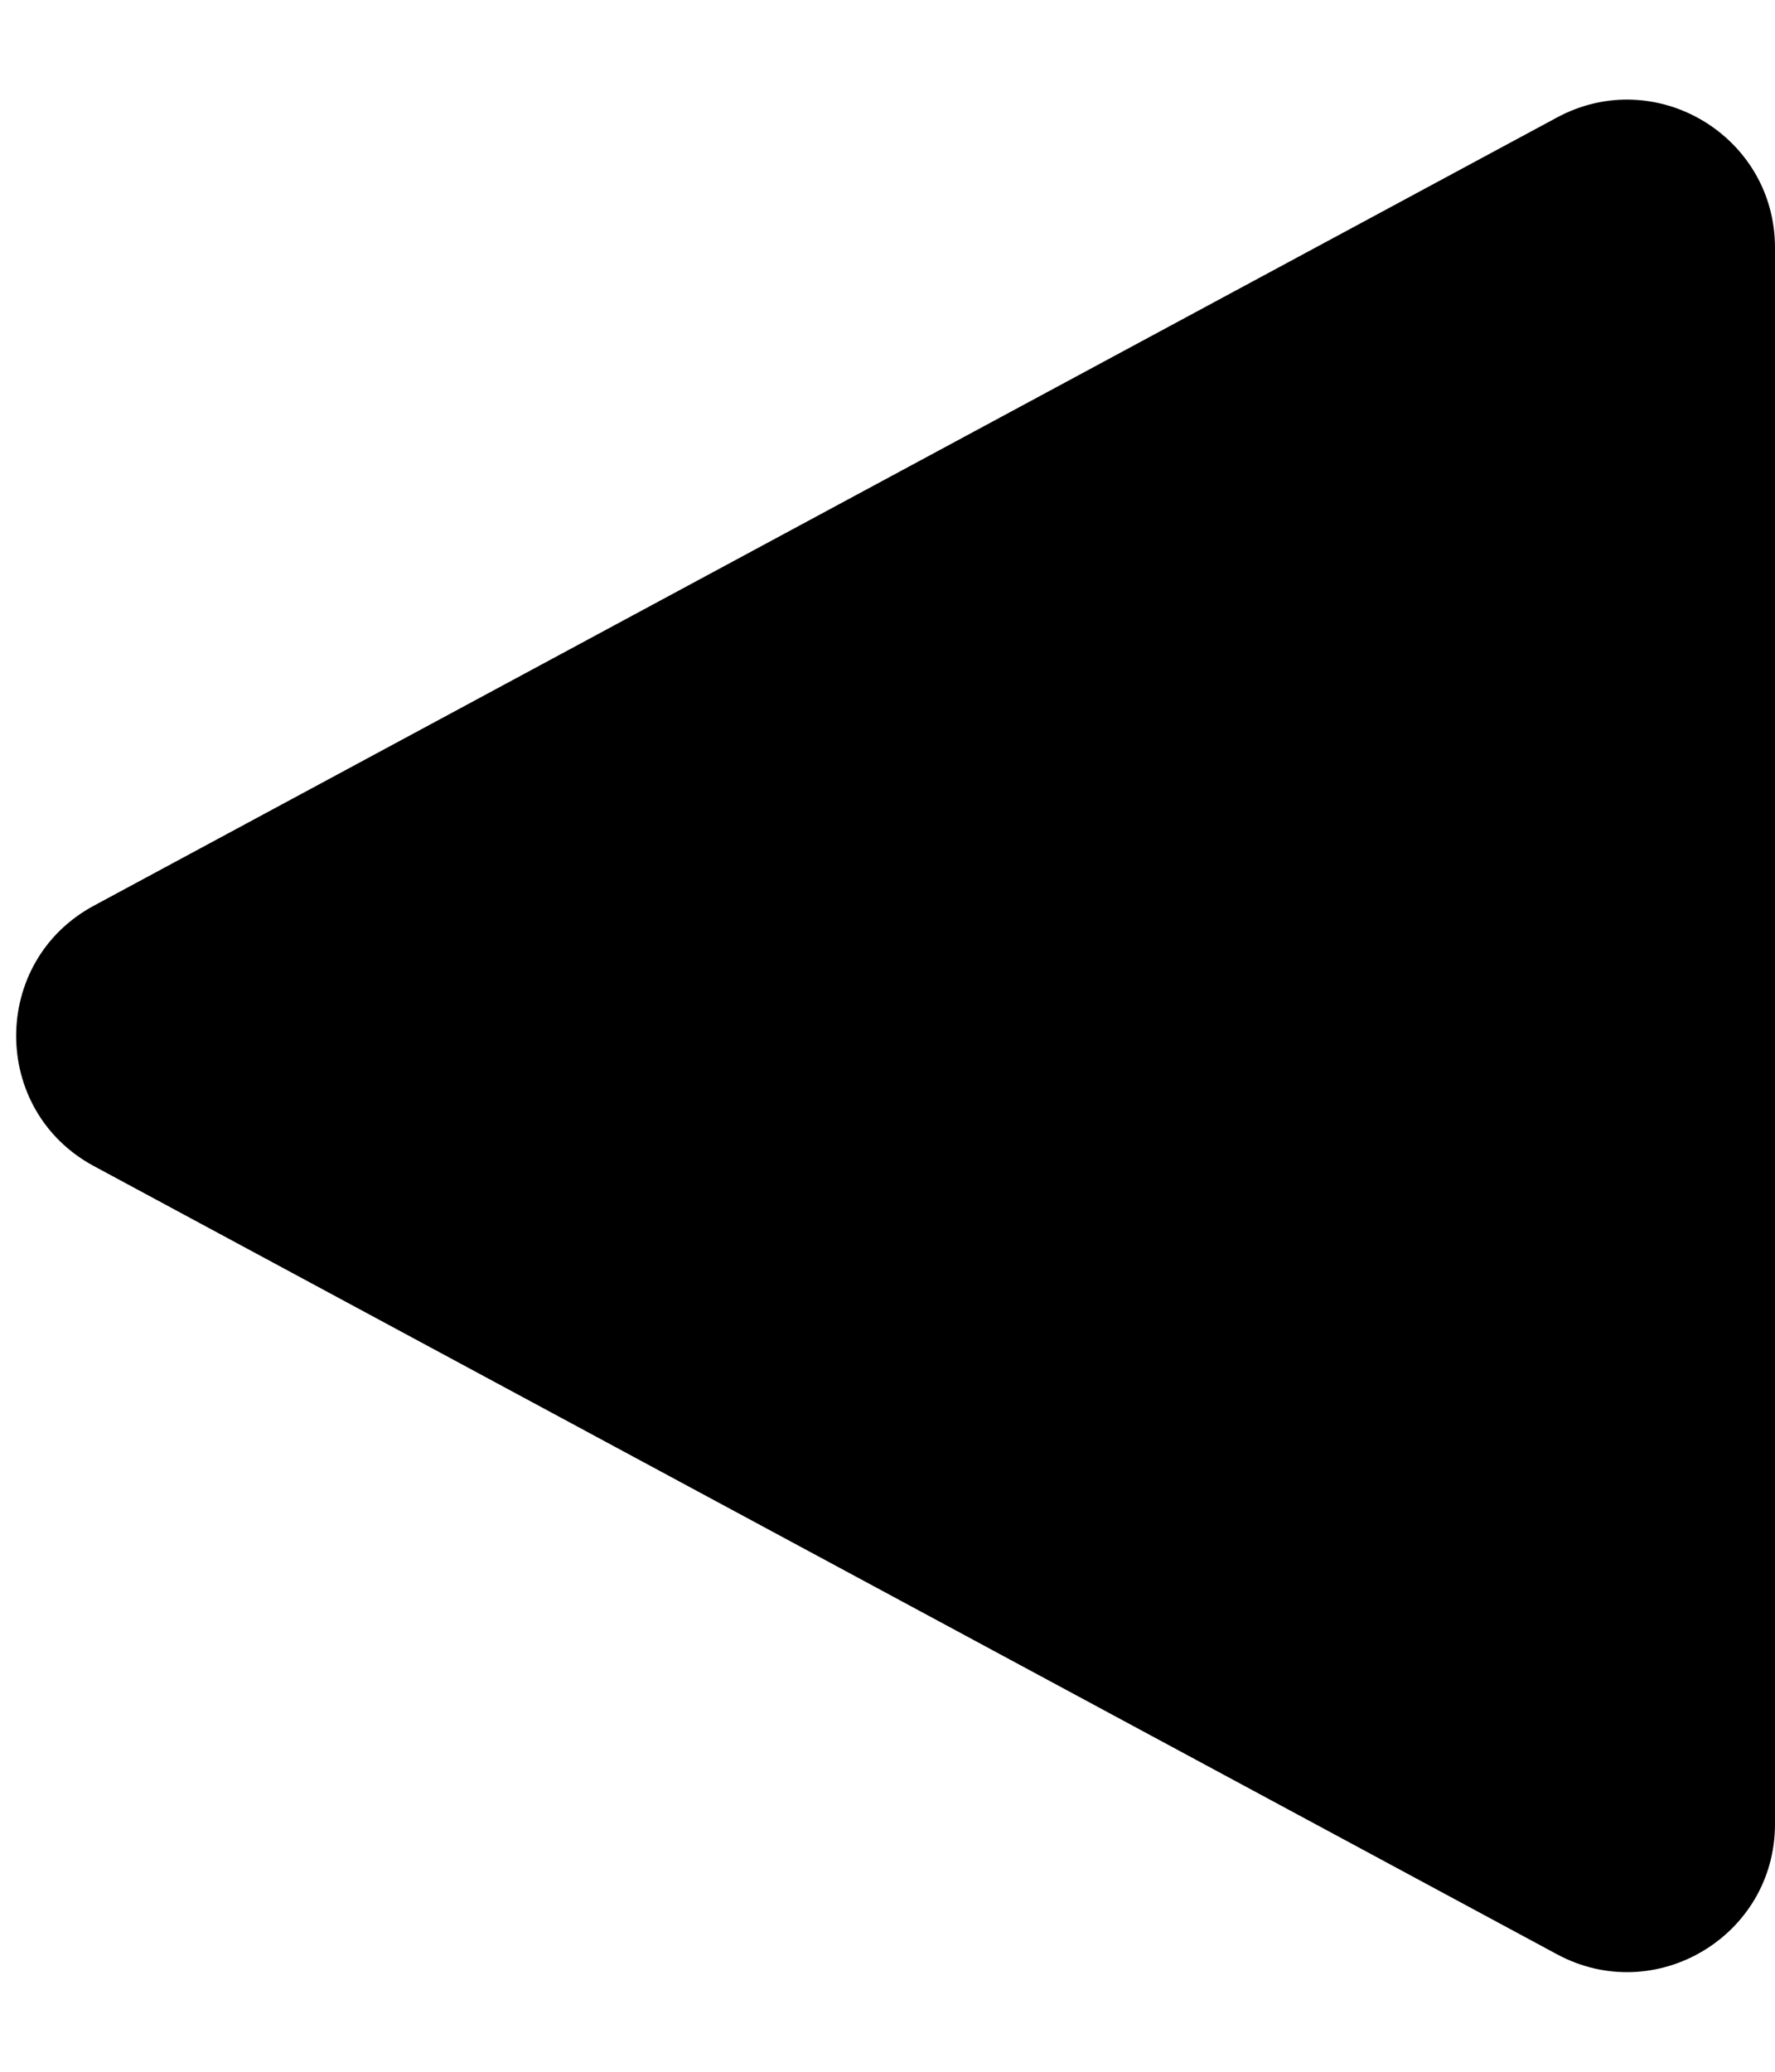 <svg width="12" height="14" viewBox="0 0 12 14" fill="none" xmlns="http://www.w3.org/2000/svg">
<path d="M0.635 6.12C-0.066 6.497 -0.066 7.503 0.635 7.88L10.526 13.206C11.192 13.565 12 13.082 12 12.326V1.674C12 0.918 11.192 0.435 10.526 0.794L0.635 6.12Z" fill="currentColor"/>
</svg>
